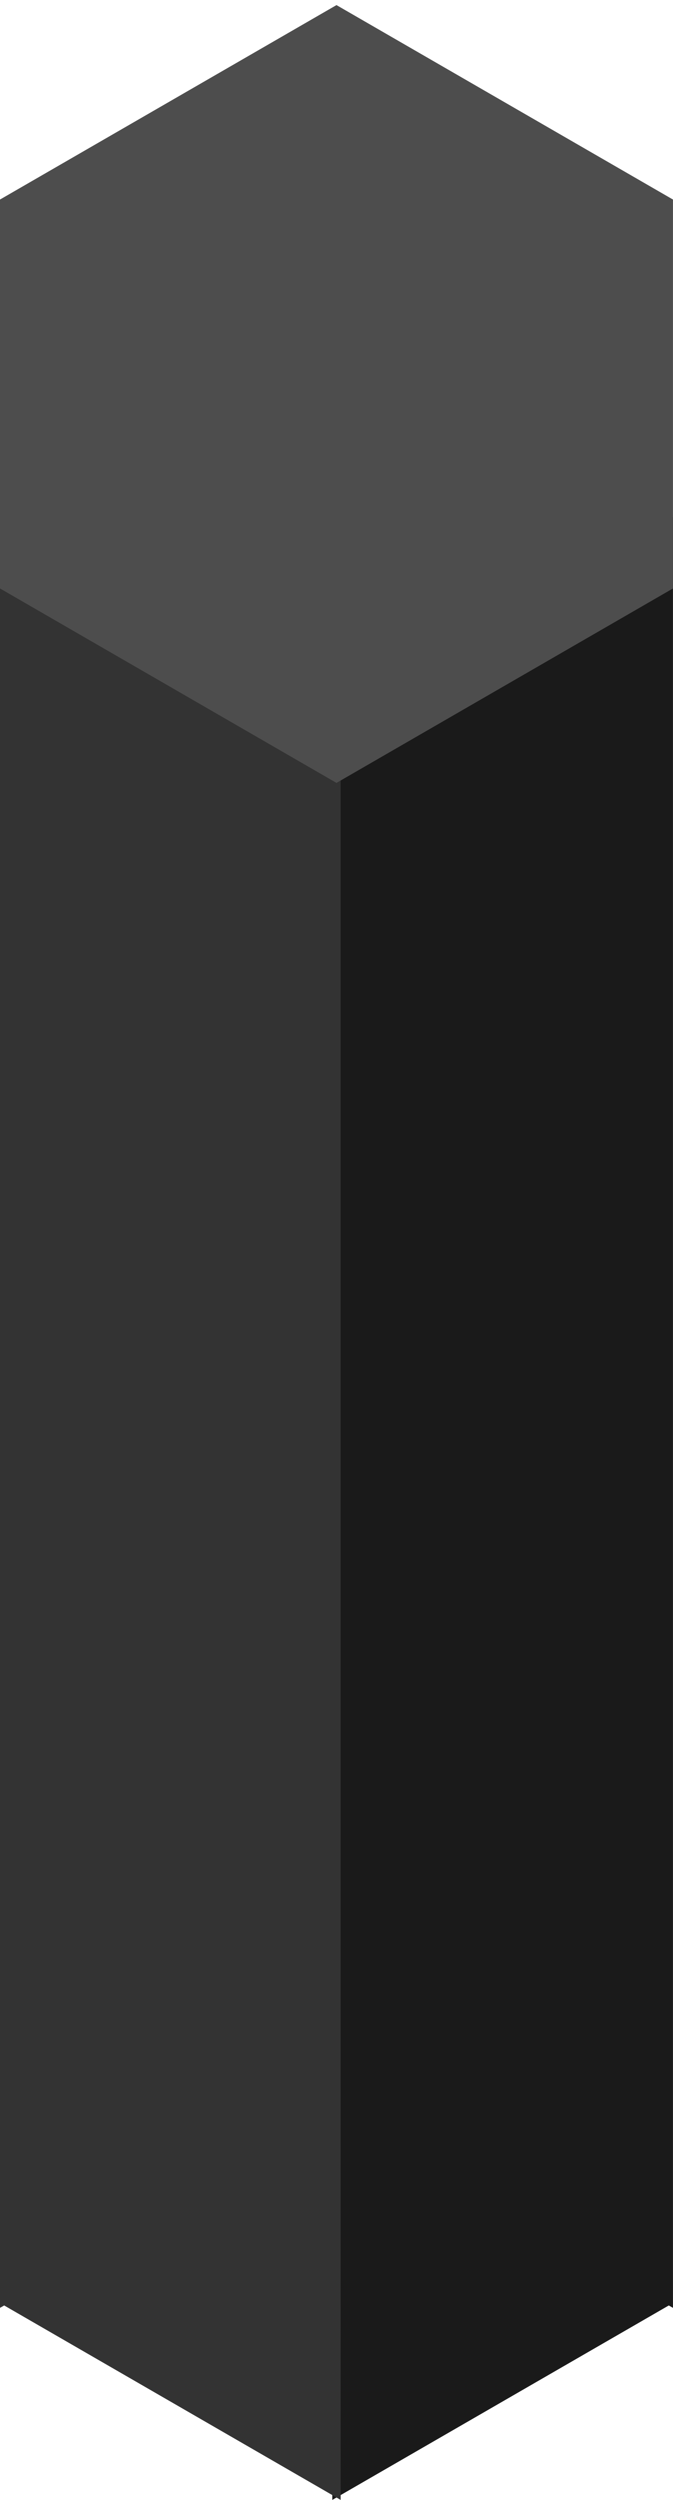 <?xml version="1.0" encoding="UTF-8" standalone="no"?>
<!-- Created with Inkscape (http://www.inkscape.org/) -->

<svg
   xmlns:dc="http://purl.org/dc/elements/1.1/"
   xmlns:cc="http://creativecommons.org/ns#"
   xmlns:rdf="http://www.w3.org/1999/02/22-rdf-syntax-ns#"
   xmlns:svg="http://www.w3.org/2000/svg"
   xmlns="http://www.w3.org/2000/svg"
   xmlns:sodipodi="http://sodipodi.sourceforge.net/DTD/sodipodi-0.dtd"
   xmlns:inkscape="http://www.inkscape.org/namespaces/inkscape"
   width="90"
   height="334"
   viewBox="0 0 23.813 88.371"
   version="1.1"
   id="svg2635"
   inkscape:version="0.92.3 (2405546, 2018-03-11)"
   sodipodi:docname="vcs-stick.svg">
  <defs
     id="defs2629" />
  <sodipodi:namedview
     id="base"
     pagecolor="#ffffff"
     bordercolor="#666666"
     borderopacity="1.0"
     inkscape:pageopacity="0.0"
     inkscape:pageshadow="2"
     inkscape:zoom="1.4"
     inkscape:cx="148.52216"
     inkscape:cy="225.80138"
     inkscape:document-units="mm"
     inkscape:current-layer="layer1"
     showgrid="false"
     units="px"
     inkscape:window-width="1554"
     inkscape:window-height="1027"
     inkscape:window-x="1132"
     inkscape:window-y="454"
     inkscape:window-maximized="0" />
  <g
     inkscape:label="Layer 1"
     inkscape:groupmode="layer"
     id="layer1"
     transform="translate(0,-208.629)">
    <path
       style="opacity:1;fill:#1a1a1a;fill-opacity:1;stroke:none;stroke-width:1.04;stroke-linecap:square;stroke-linejoin:bevel;stroke-miterlimit:4;stroke-dasharray:none;stroke-dashoffset:11.566;stroke-opacity:1"
       d="M 11.758,226.908 V 297 l 11.906,-6.874 0.148,0.085 V 226.907 Z"
       id="rect2558-0"
       inkscape:connector-curvature="0"
       sodipodi:nodetypes="cccccc" />
    <path
       style="opacity:1;fill:#333333;fill-opacity:1;stroke:none;stroke-width:1.04;stroke-linecap:square;stroke-linejoin:bevel;stroke-miterlimit:4;stroke-dasharray:none;stroke-dashoffset:11.566;stroke-opacity:1"
       d="M 12.054,226.908 V 297 L 0.148,290.126 4.83406e-6,290.211 v -63.304 z"
       id="rect2558-0-7"
       inkscape:connector-curvature="0"
       sodipodi:nodetypes="cccccc" />
    <path
       sodipodi:type="star"
       style="opacity:1;fill:#4d4d4d;fill-opacity:1;stroke:none;stroke-width:1.221;stroke-linecap:square;stroke-linejoin:bevel;stroke-miterlimit:4;stroke-dasharray:none;stroke-dashoffset:3.06;stroke-opacity:1"
       id="path1666-0"
       sodipodi:sides="6"
       sodipodi:cx="11.906244"
       sodipodi:cy="222.5564"
       sodipodi:r1="13.748147"
       sodipodi:r2="11.906242"
       sodipodi:arg1="-0.52359878"
       sodipodi:arg2="0"
       inkscape:flatsided="true"
       inkscape:rounded="0"
       inkscape:randomized="0"
       d="m 23.812,215.682 0,13.748 -11.906,6.874 L -2.5810697e-7,229.43 -3.186222e-7,215.682 11.906,208.808 Z"
       inkscape:transform-center-x="1.9856895e-06"
       inkscape:transform-center-y="-1.799373e-06" />
  </g>
</svg>
